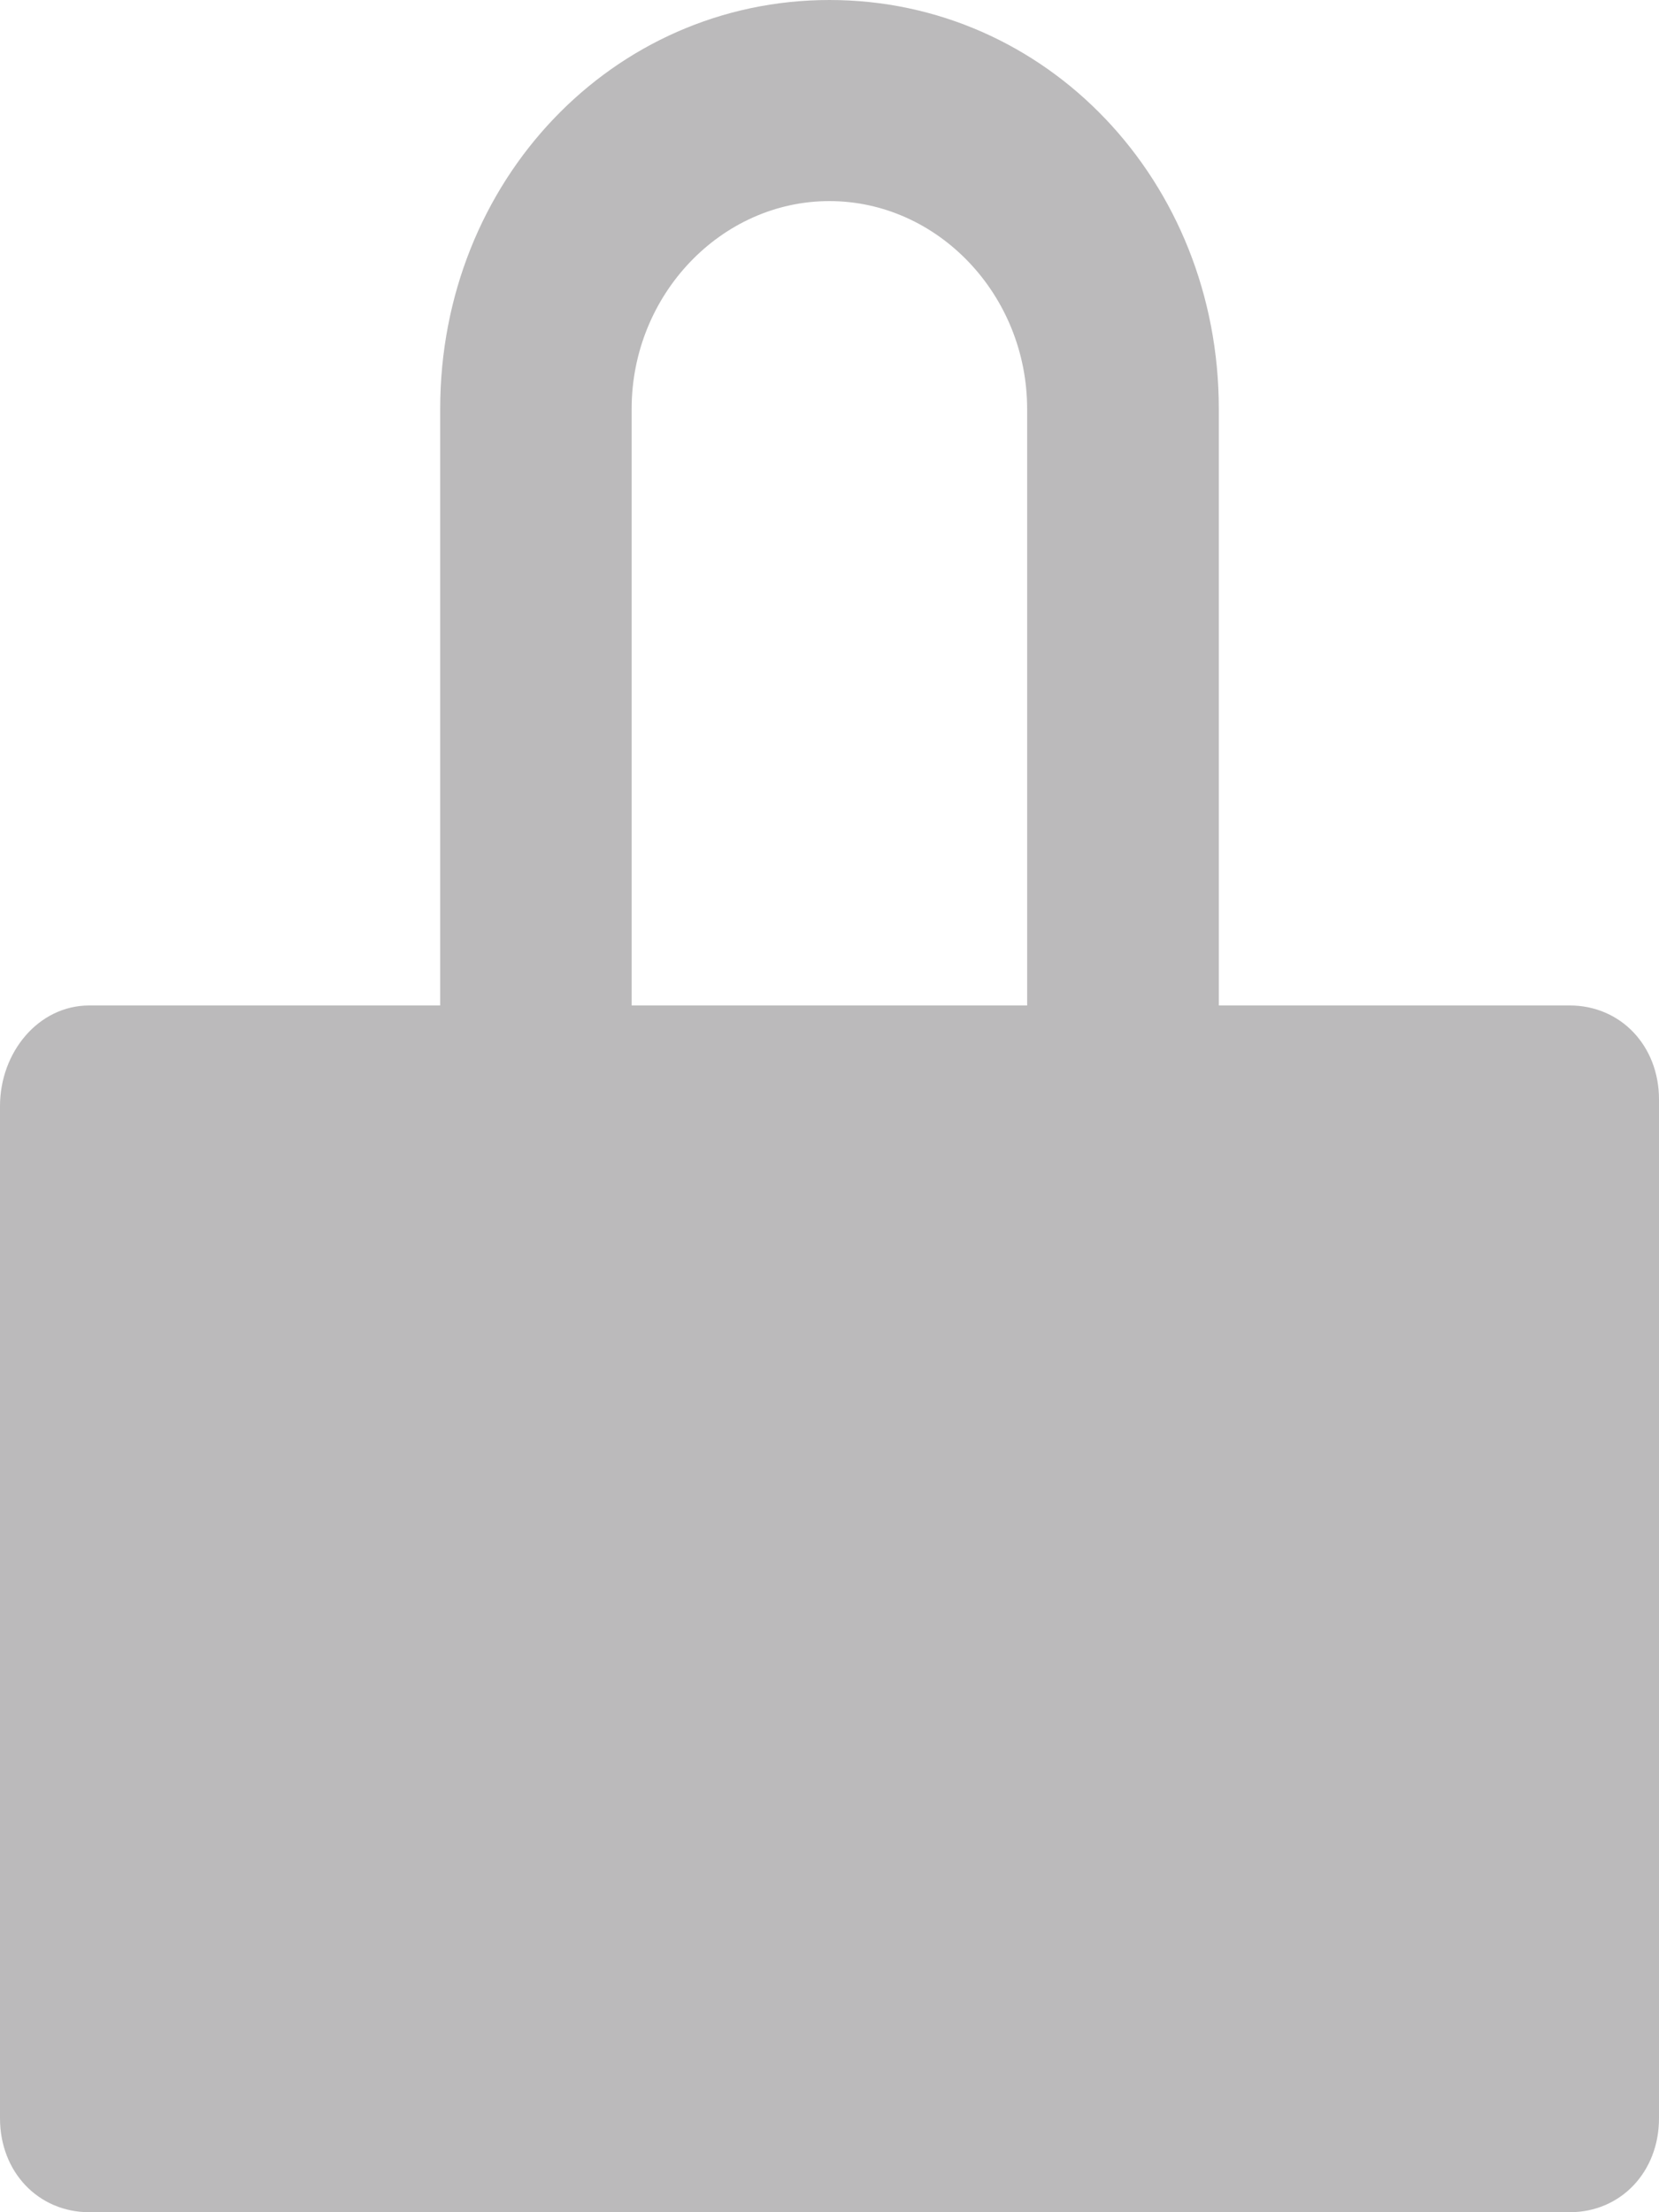 <svg width="15" height="20" viewBox="0 0 15 20" fill="none" xmlns="http://www.w3.org/2000/svg">
    <g clip-path="url(#a)" fill="#BBBABB">
        <path d="M14.192 20H.808C.346 20 0 19.636 0 19.151V10c0-.485.346-.91.808-.91h13.384c.462 0 .808.365.808.85v9.211c0 .485-.346.849-.808.849z"/>
        <path d="M11.02 10.848H9.287V3.697c0-1.03-.807-1.879-1.788-1.879-.98 0-1.788.849-1.788 1.879v7.151H3.98V3.697C3.98 1.637 5.538 0 7.5 0c1.962 0 3.52 1.636 3.52 3.697v7.151z"/>
    </g>
    <defs>
        <clipPath id="a">
            <path fill="#fff" d="M0 0h15v20H0z"/>
        </clipPath>
    </defs>
</svg>
